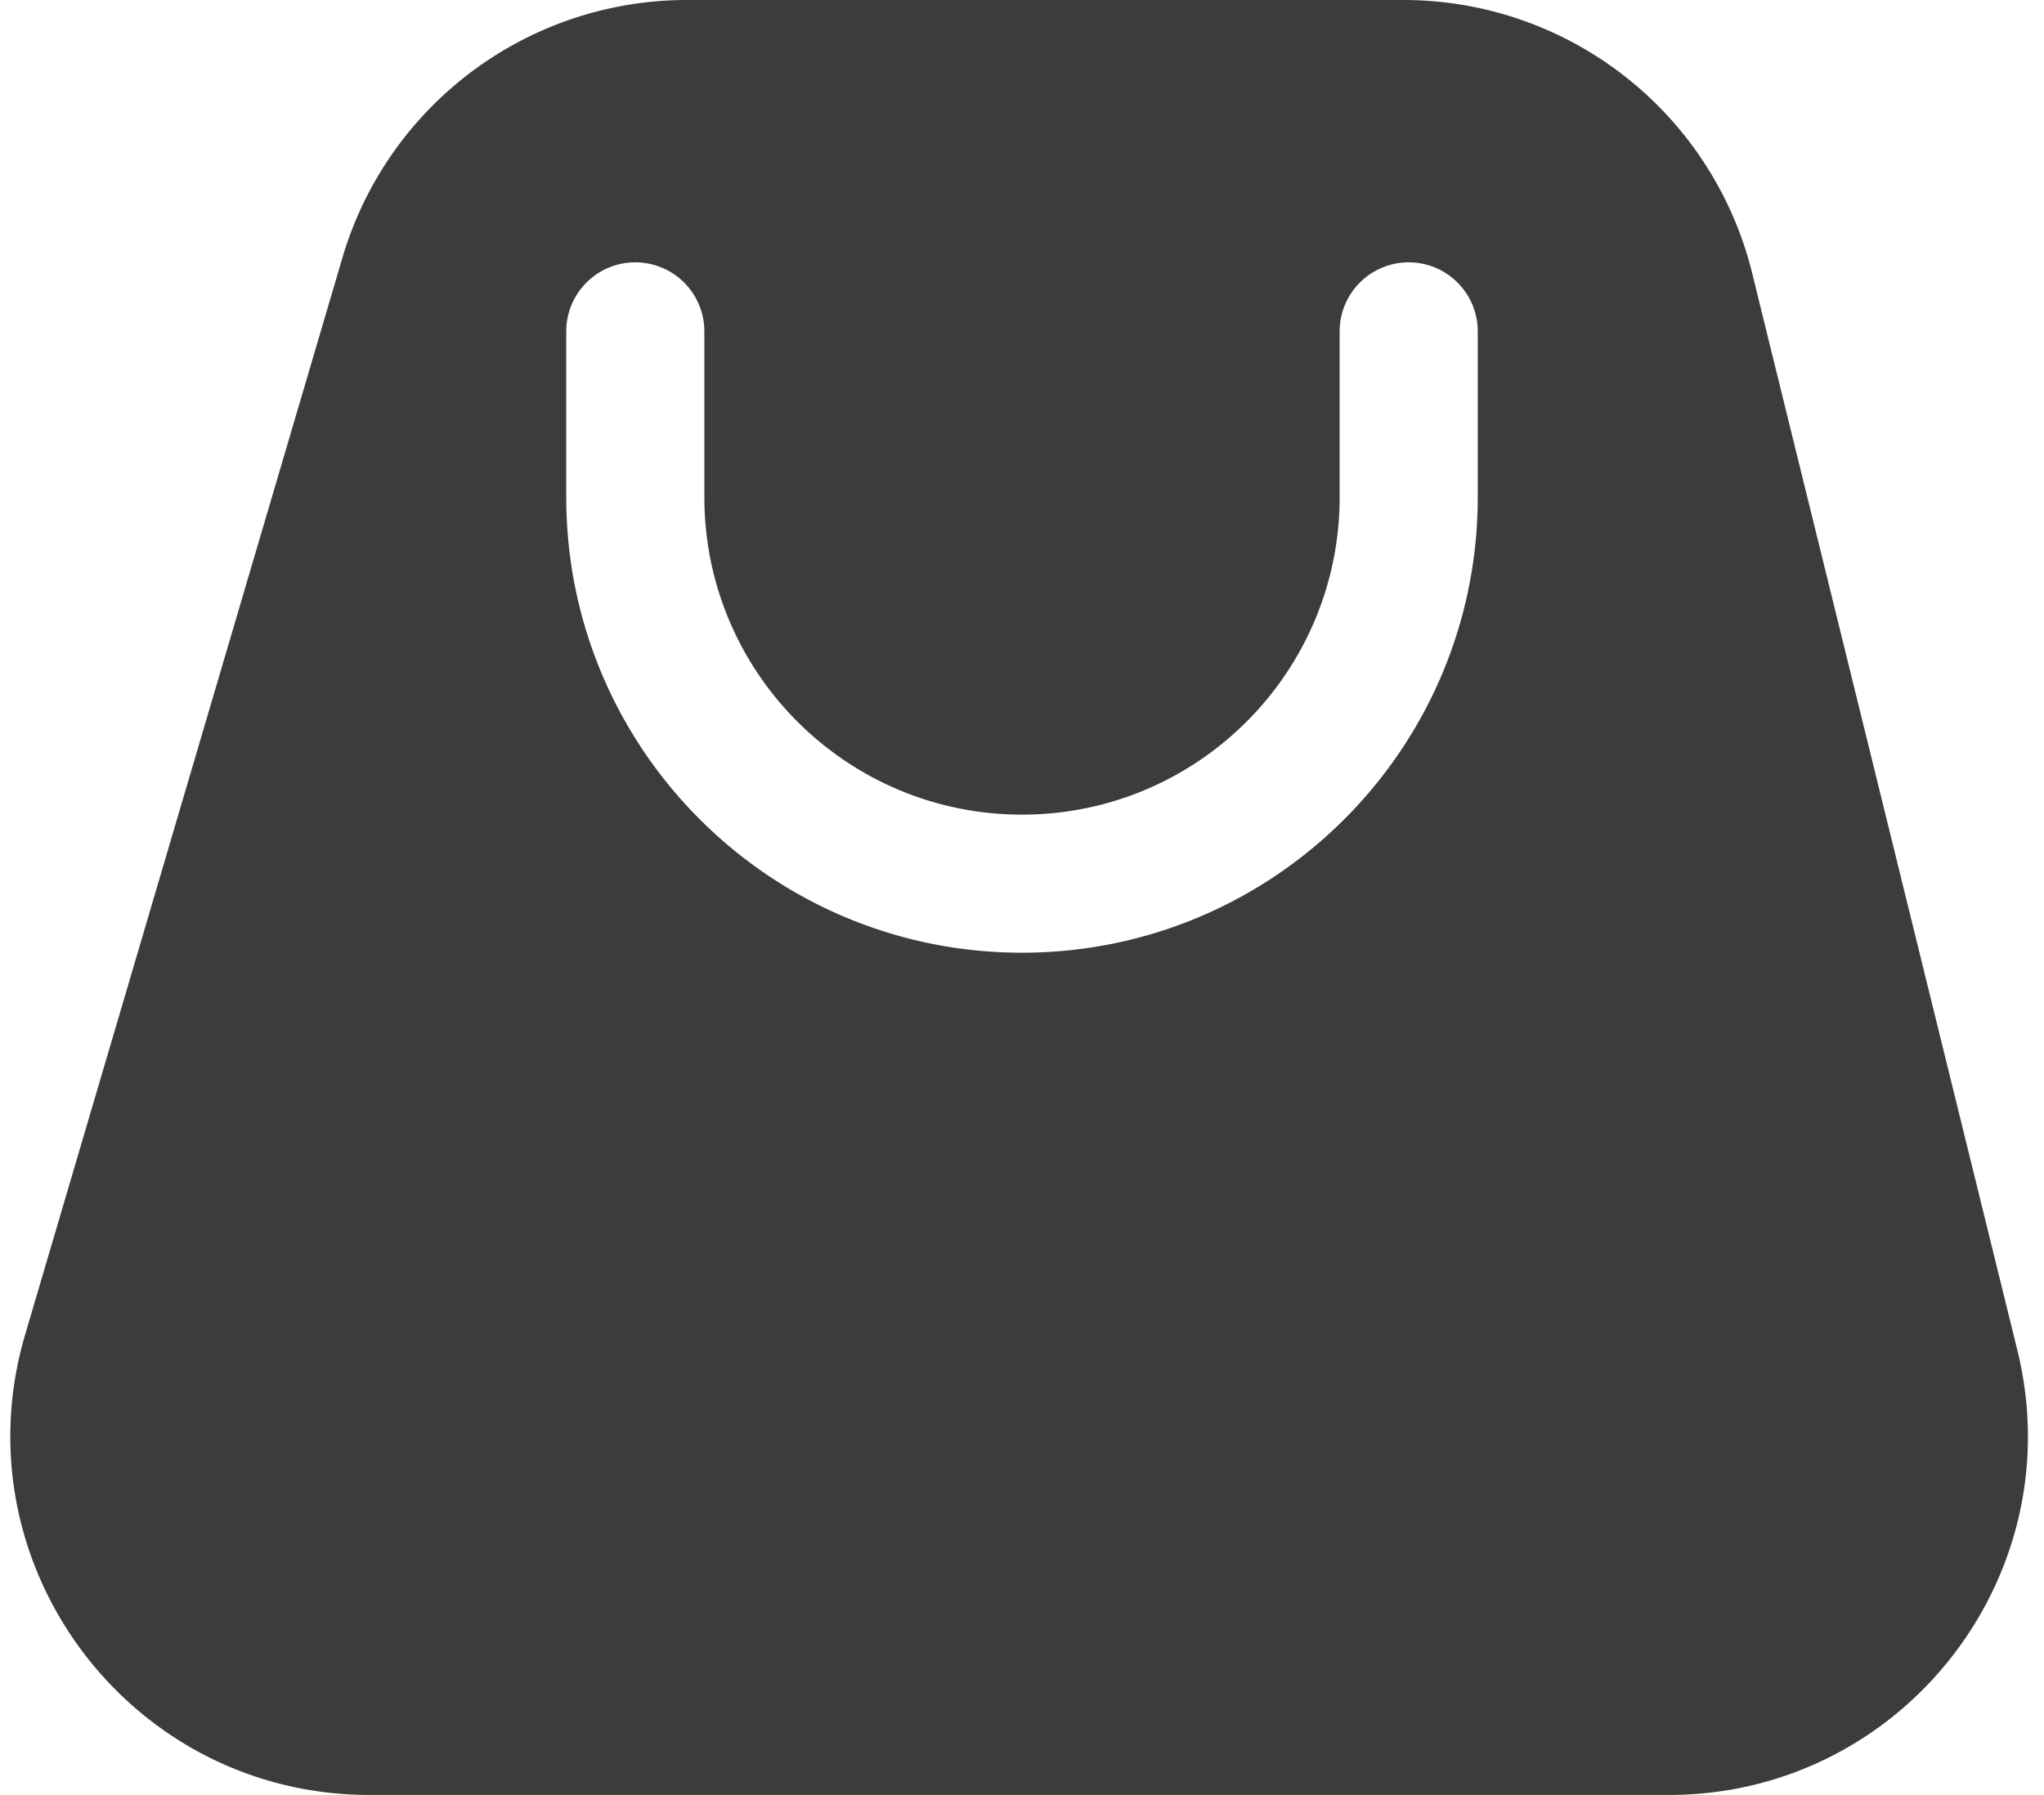 <svg width="74" height="65" viewBox="0 0 74 65" fill="none" xmlns="http://www.w3.org/2000/svg">
    <path fill-rule="evenodd" clip-rule="evenodd" d="M24.869 0a13 13 0 0 0-12.47 9.327l-11.488 39C-1.542 56.654 4.701 65 13.381 65h47.031c8.438 0 14.64-7.914 12.623-16.107l-9.6-39A13 13 0 0 0 50.812 0H24.869zm.631 12a2.5 2.5 0 0 0-5 0v6c0 9.113 7.387 16.5 16.5 16.5S53.5 27.113 53.5 18v-6a2.5 2.5 0 1 0-5 0v6c0 6.351-5.149 11.5-11.5 11.5S25.5 24.351 25.5 18v-6z" fill="#3C3C3C"/>
</svg>
